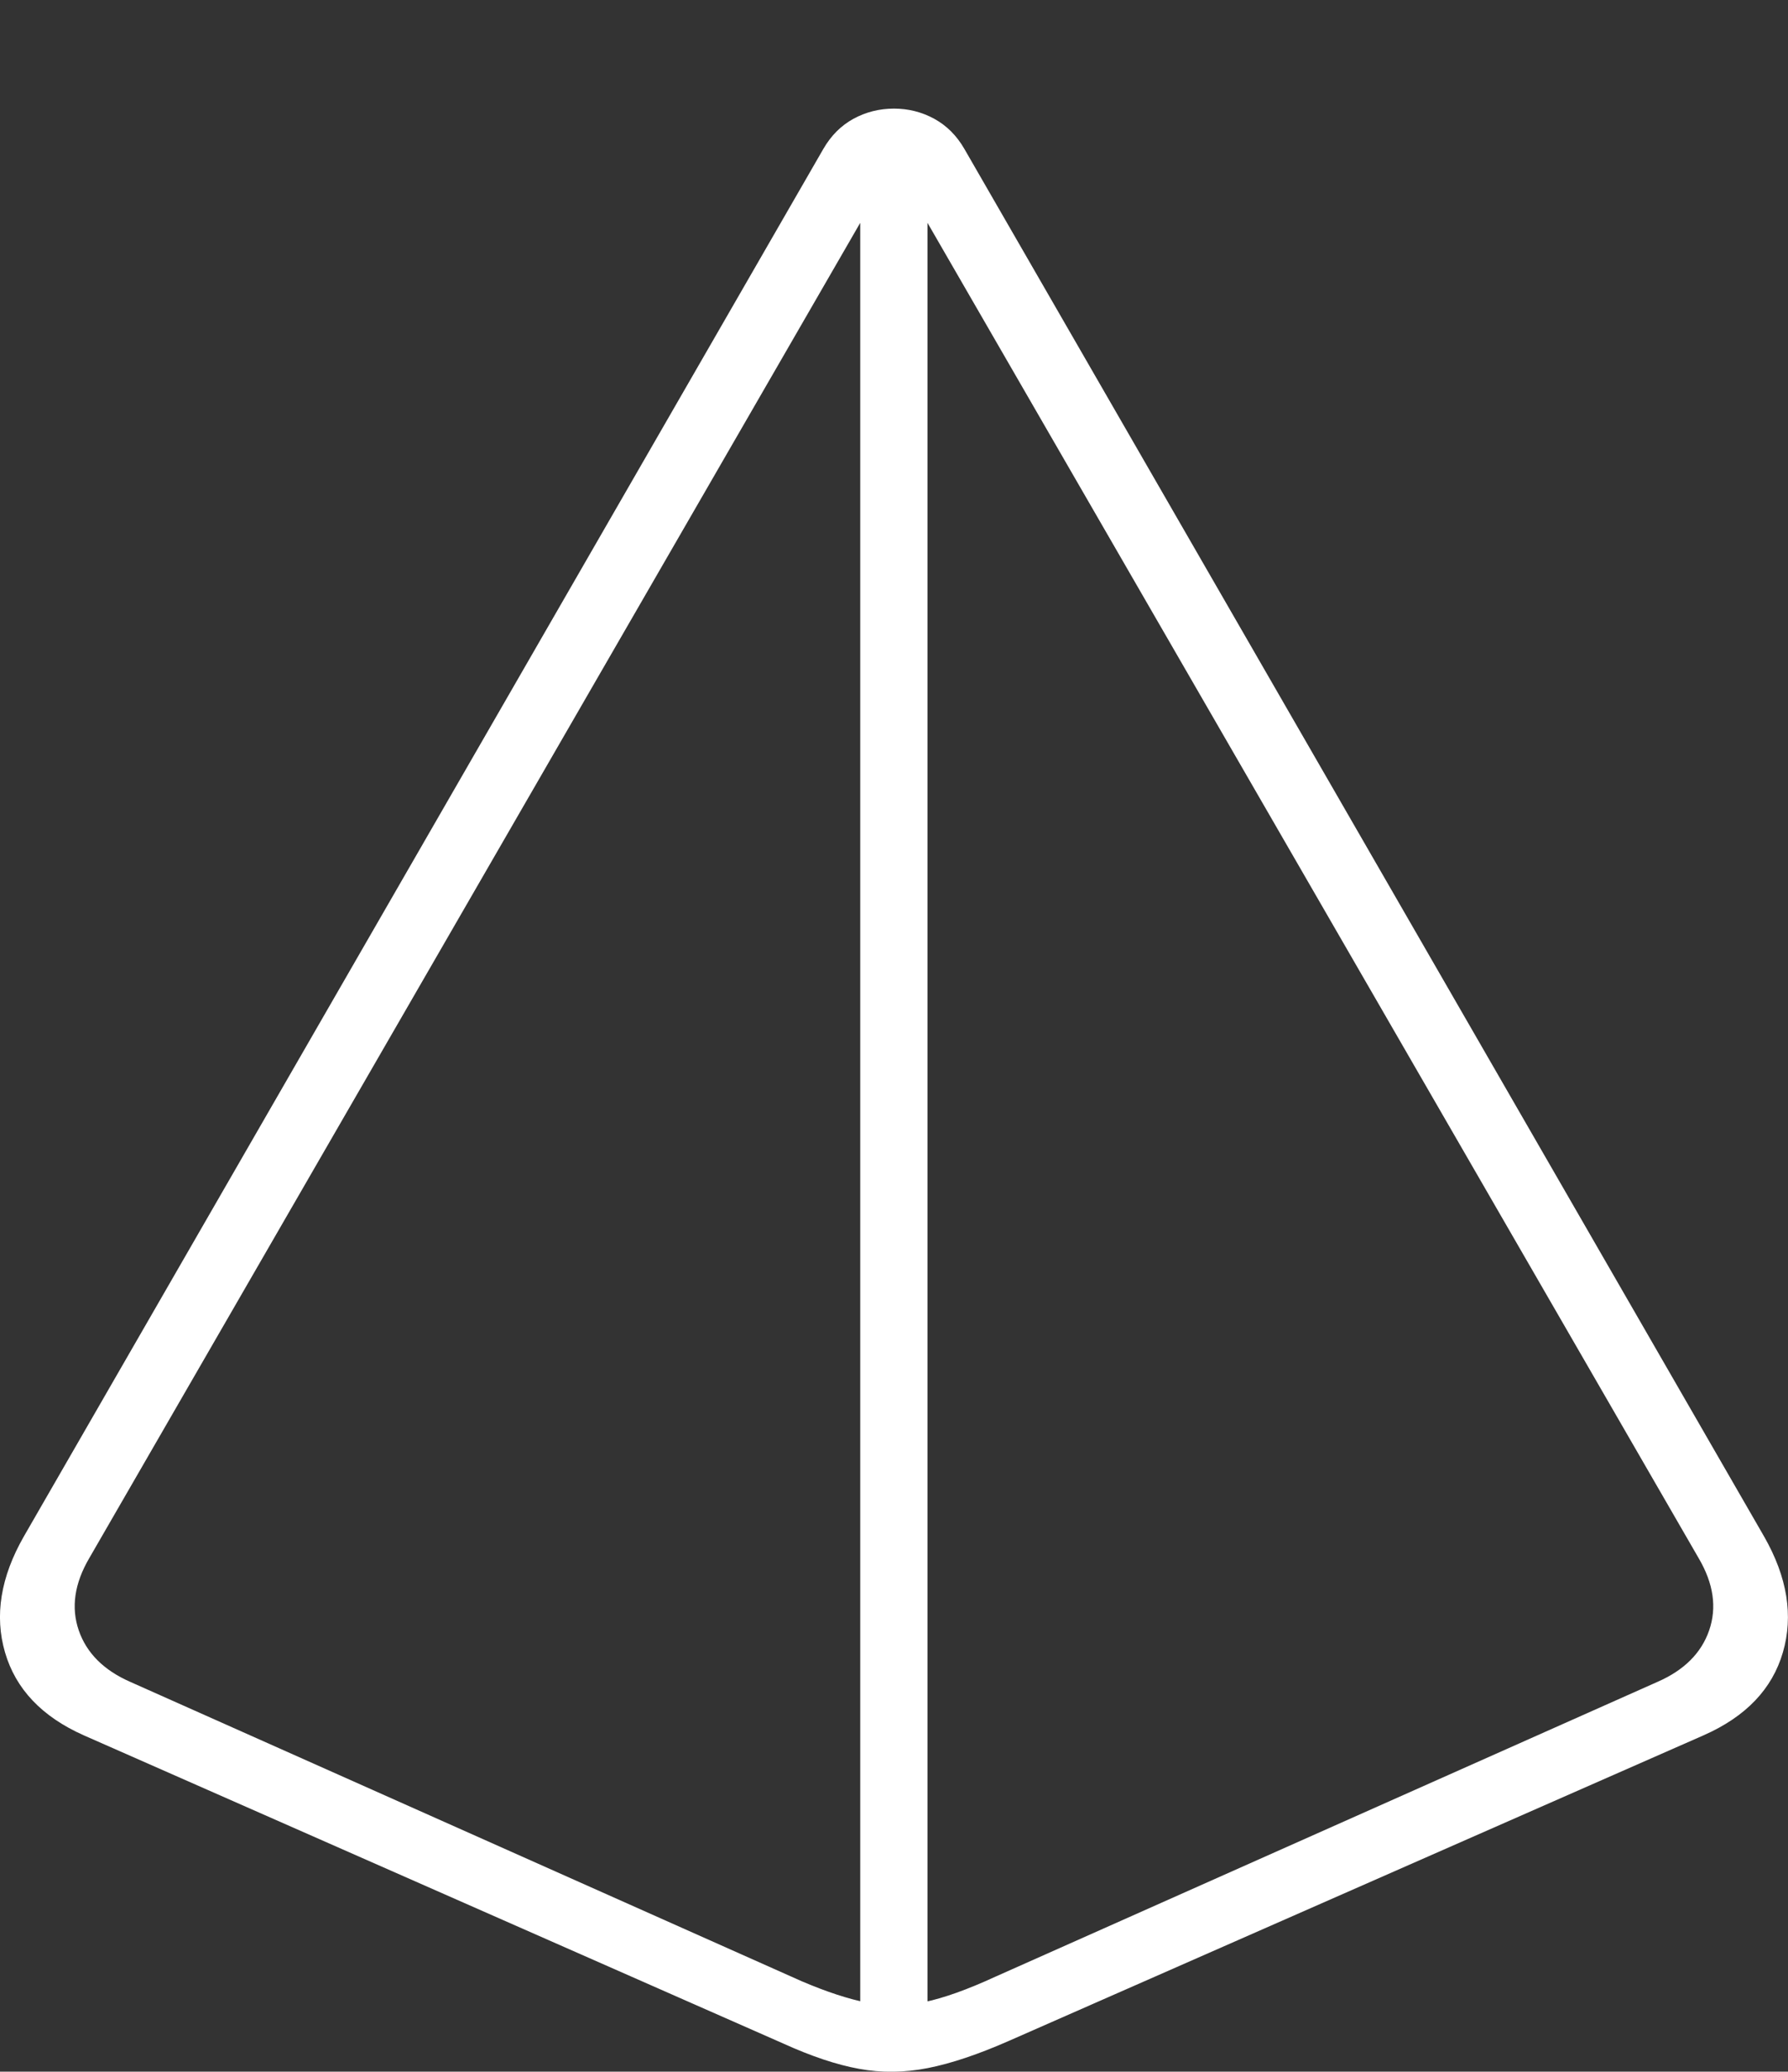<?xml version="1.0" encoding="UTF-8"?>
<!--Generator: Apple Native CoreSVG 175-->
<!DOCTYPE svg
PUBLIC "-//W3C//DTD SVG 1.1//EN"
       "http://www.w3.org/Graphics/SVG/1.1/DTD/svg11.dtd">
<svg version="1.1" xmlns="http://www.w3.org/2000/svg" xmlns:xlink="http://www.w3.org/1999/xlink" width="18.85" height="21.84">
 <rect width="100%" height="100%" fill="#333333" stroke="none"/>
 <g>
  <rect height="21.84" opacity="0" width="18.85" x="0" y="0"/>
  <path d="M0.251 16.198Q-0.116 16.84 0.053 17.42Q0.222 18 0.883 18.294L8.257 21.543Q8.704 21.746 9.057 21.81Q9.411 21.875 9.782 21.802Q10.152 21.729 10.644 21.512L17.96 18.294Q18.627 18 18.796 17.42Q18.965 16.84 18.598 16.198L10.167 1.57Q10.046 1.36 9.849 1.252Q9.652 1.145 9.425 1.145Q9.195 1.145 8.998 1.252Q8.801 1.36 8.68 1.57ZM0.94 16.428L9.162 2.188Q9.265 2.015 9.425 2.015Q9.591 2.015 9.685 2.188L17.909 16.428Q18.143 16.827 18.019 17.187Q17.895 17.547 17.473 17.731L10.493 20.839Q10.055 21.041 9.747 21.106Q9.439 21.172 9.143 21.113Q8.847 21.055 8.453 20.887L1.374 17.731Q0.954 17.547 0.83 17.187Q0.707 16.827 0.94 16.428ZM9.069 21.598L9.778 21.598L9.778 1.694L9.069 1.694Z" fill="#ffffff"/>
 </g>
</svg>
